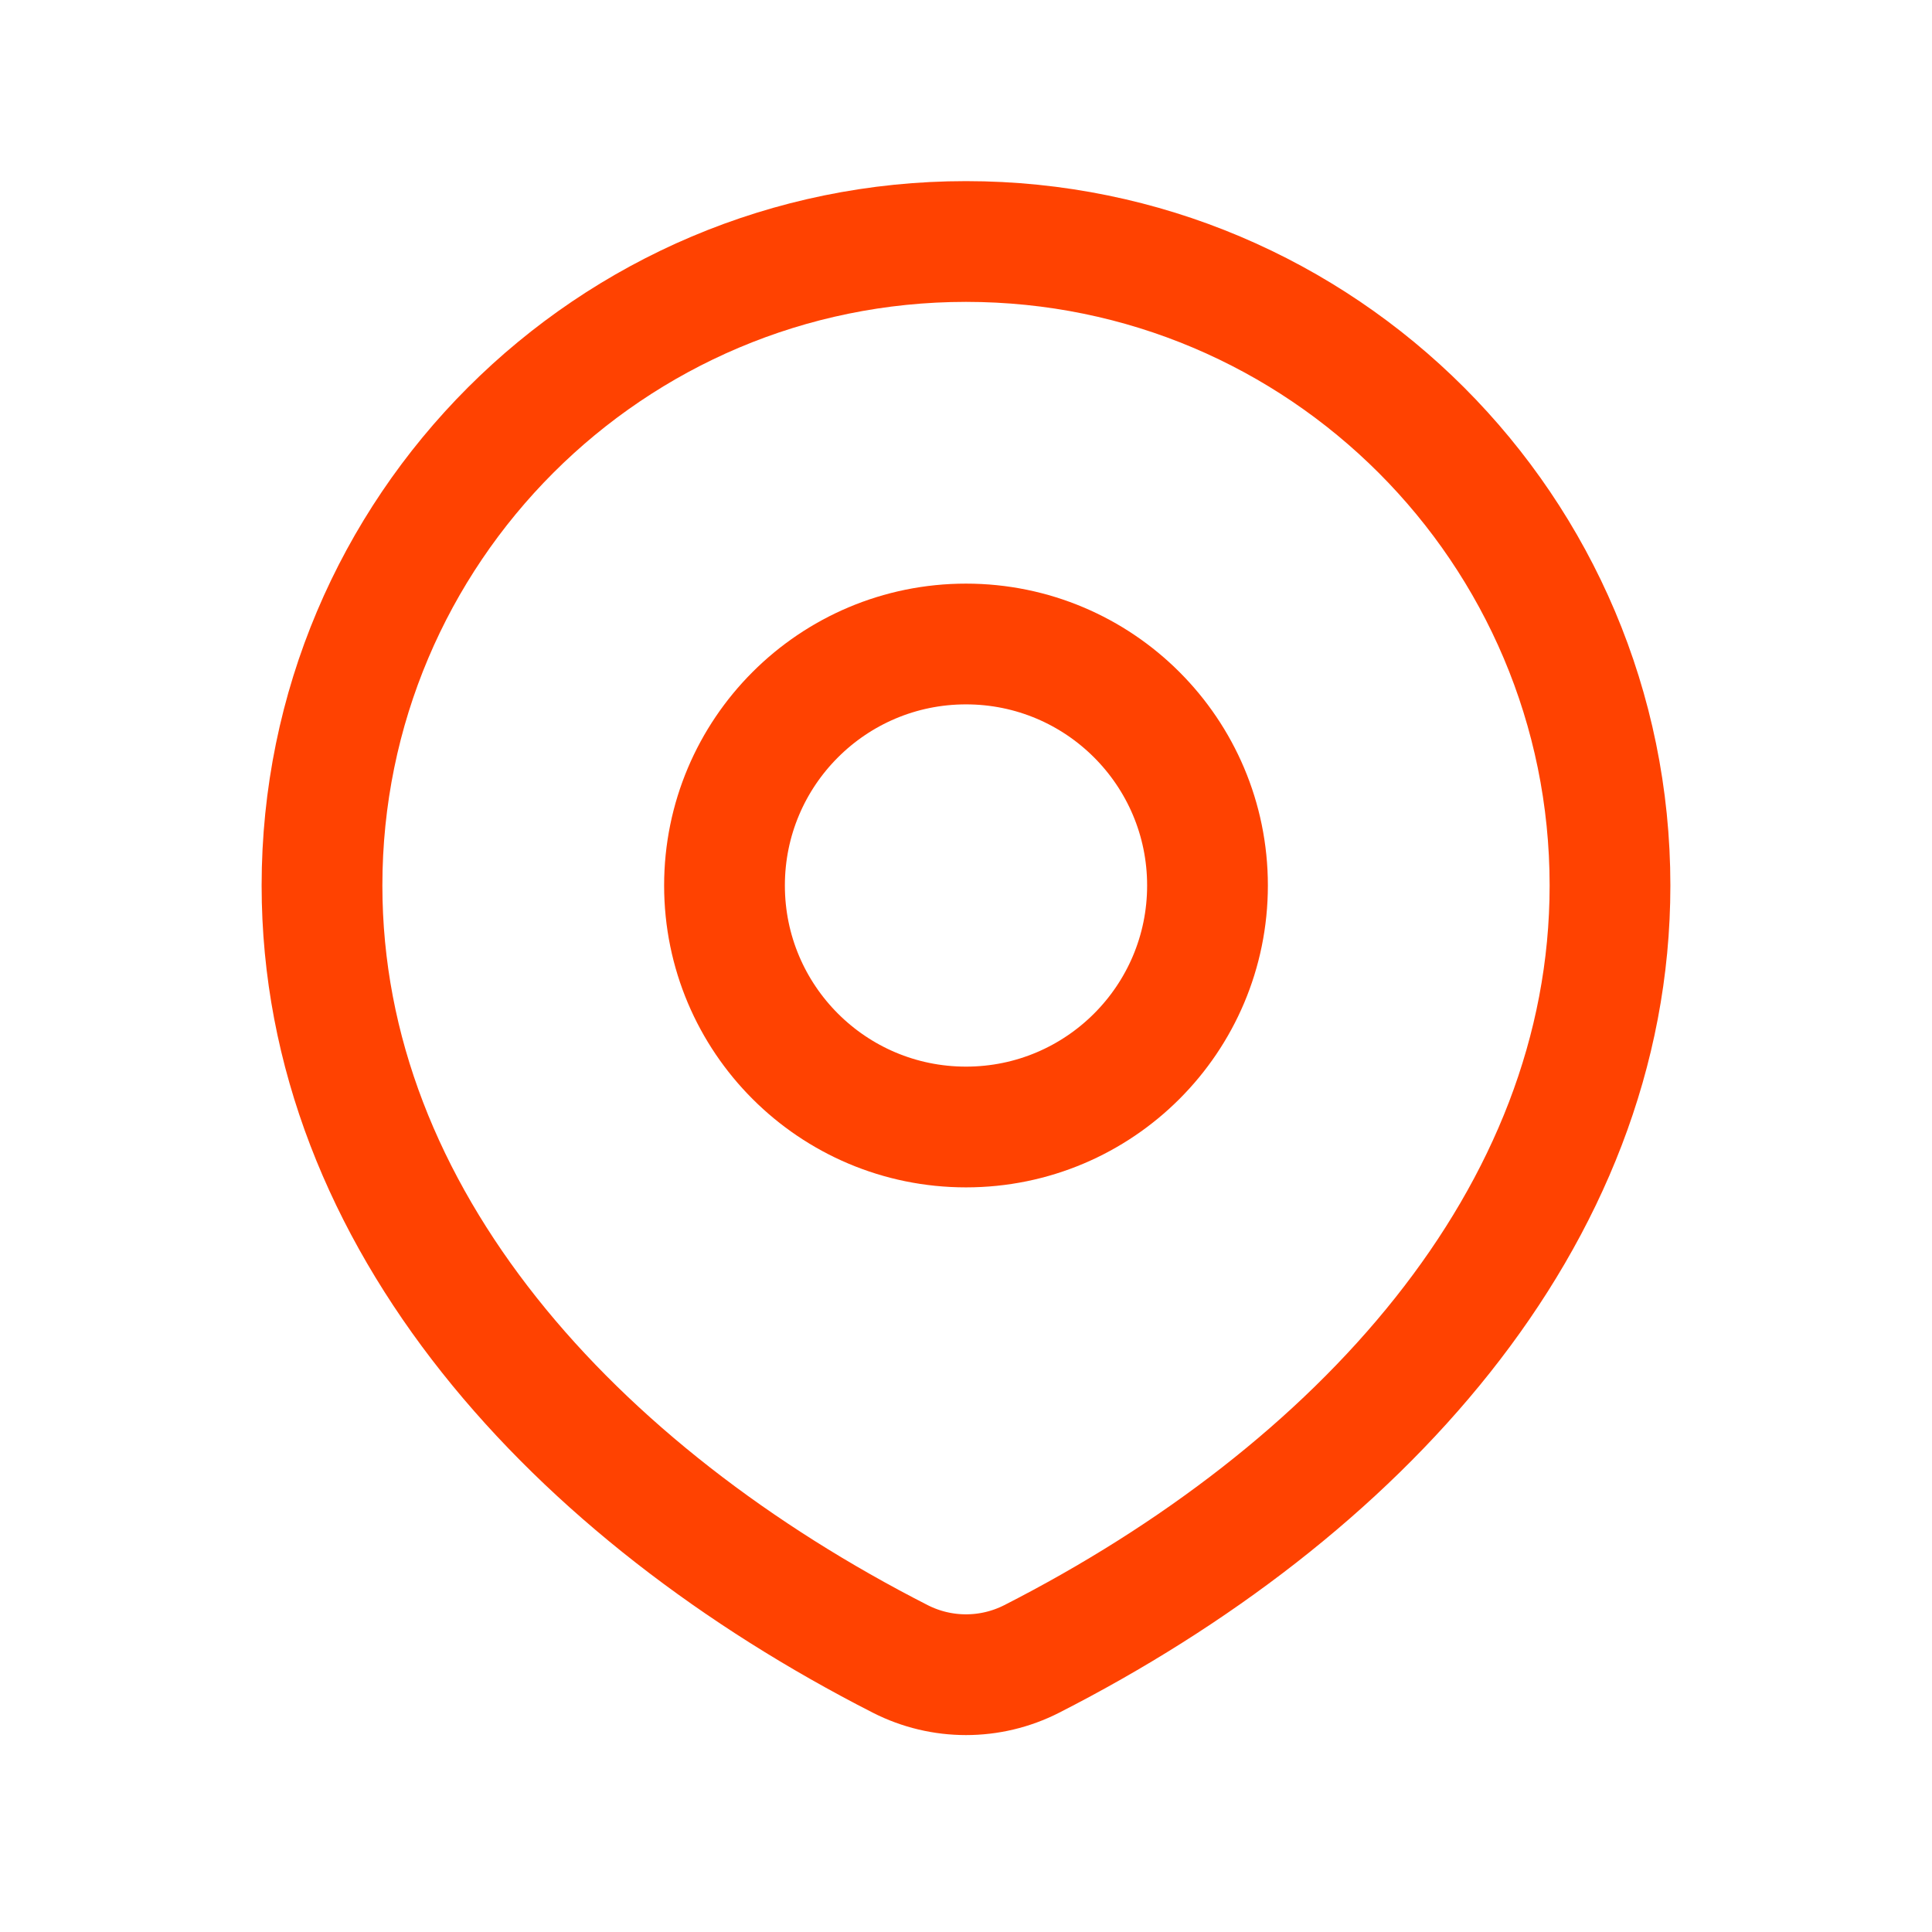 <svg width="24" height="24" viewBox="0 0 24 24" fill="none" xmlns="http://www.w3.org/2000/svg">
<path d="M12.816 20.608C16.851 18.55 20 15.143 20 11C20 6.582 16.418 3 12 3C7.582 3 4 6.582 4 11C4 15.143 7.149 18.55 11.184 20.608C11.697 20.869 12.303 20.869 12.816 20.608Z" stroke="#FF4201" stroke-width="1.5" stroke-linecap="round" stroke-linejoin="round"/>
<path d="M15 11C15 12.657 13.657 14 12 14C10.343 14 9 12.657 9 11C9 9.343 10.343 8 12 8C13.657 8 15 9.343 15 11Z" stroke="#FF4201" stroke-width="1.5" stroke-linecap="round" stroke-linejoin="round"/>
</svg>

